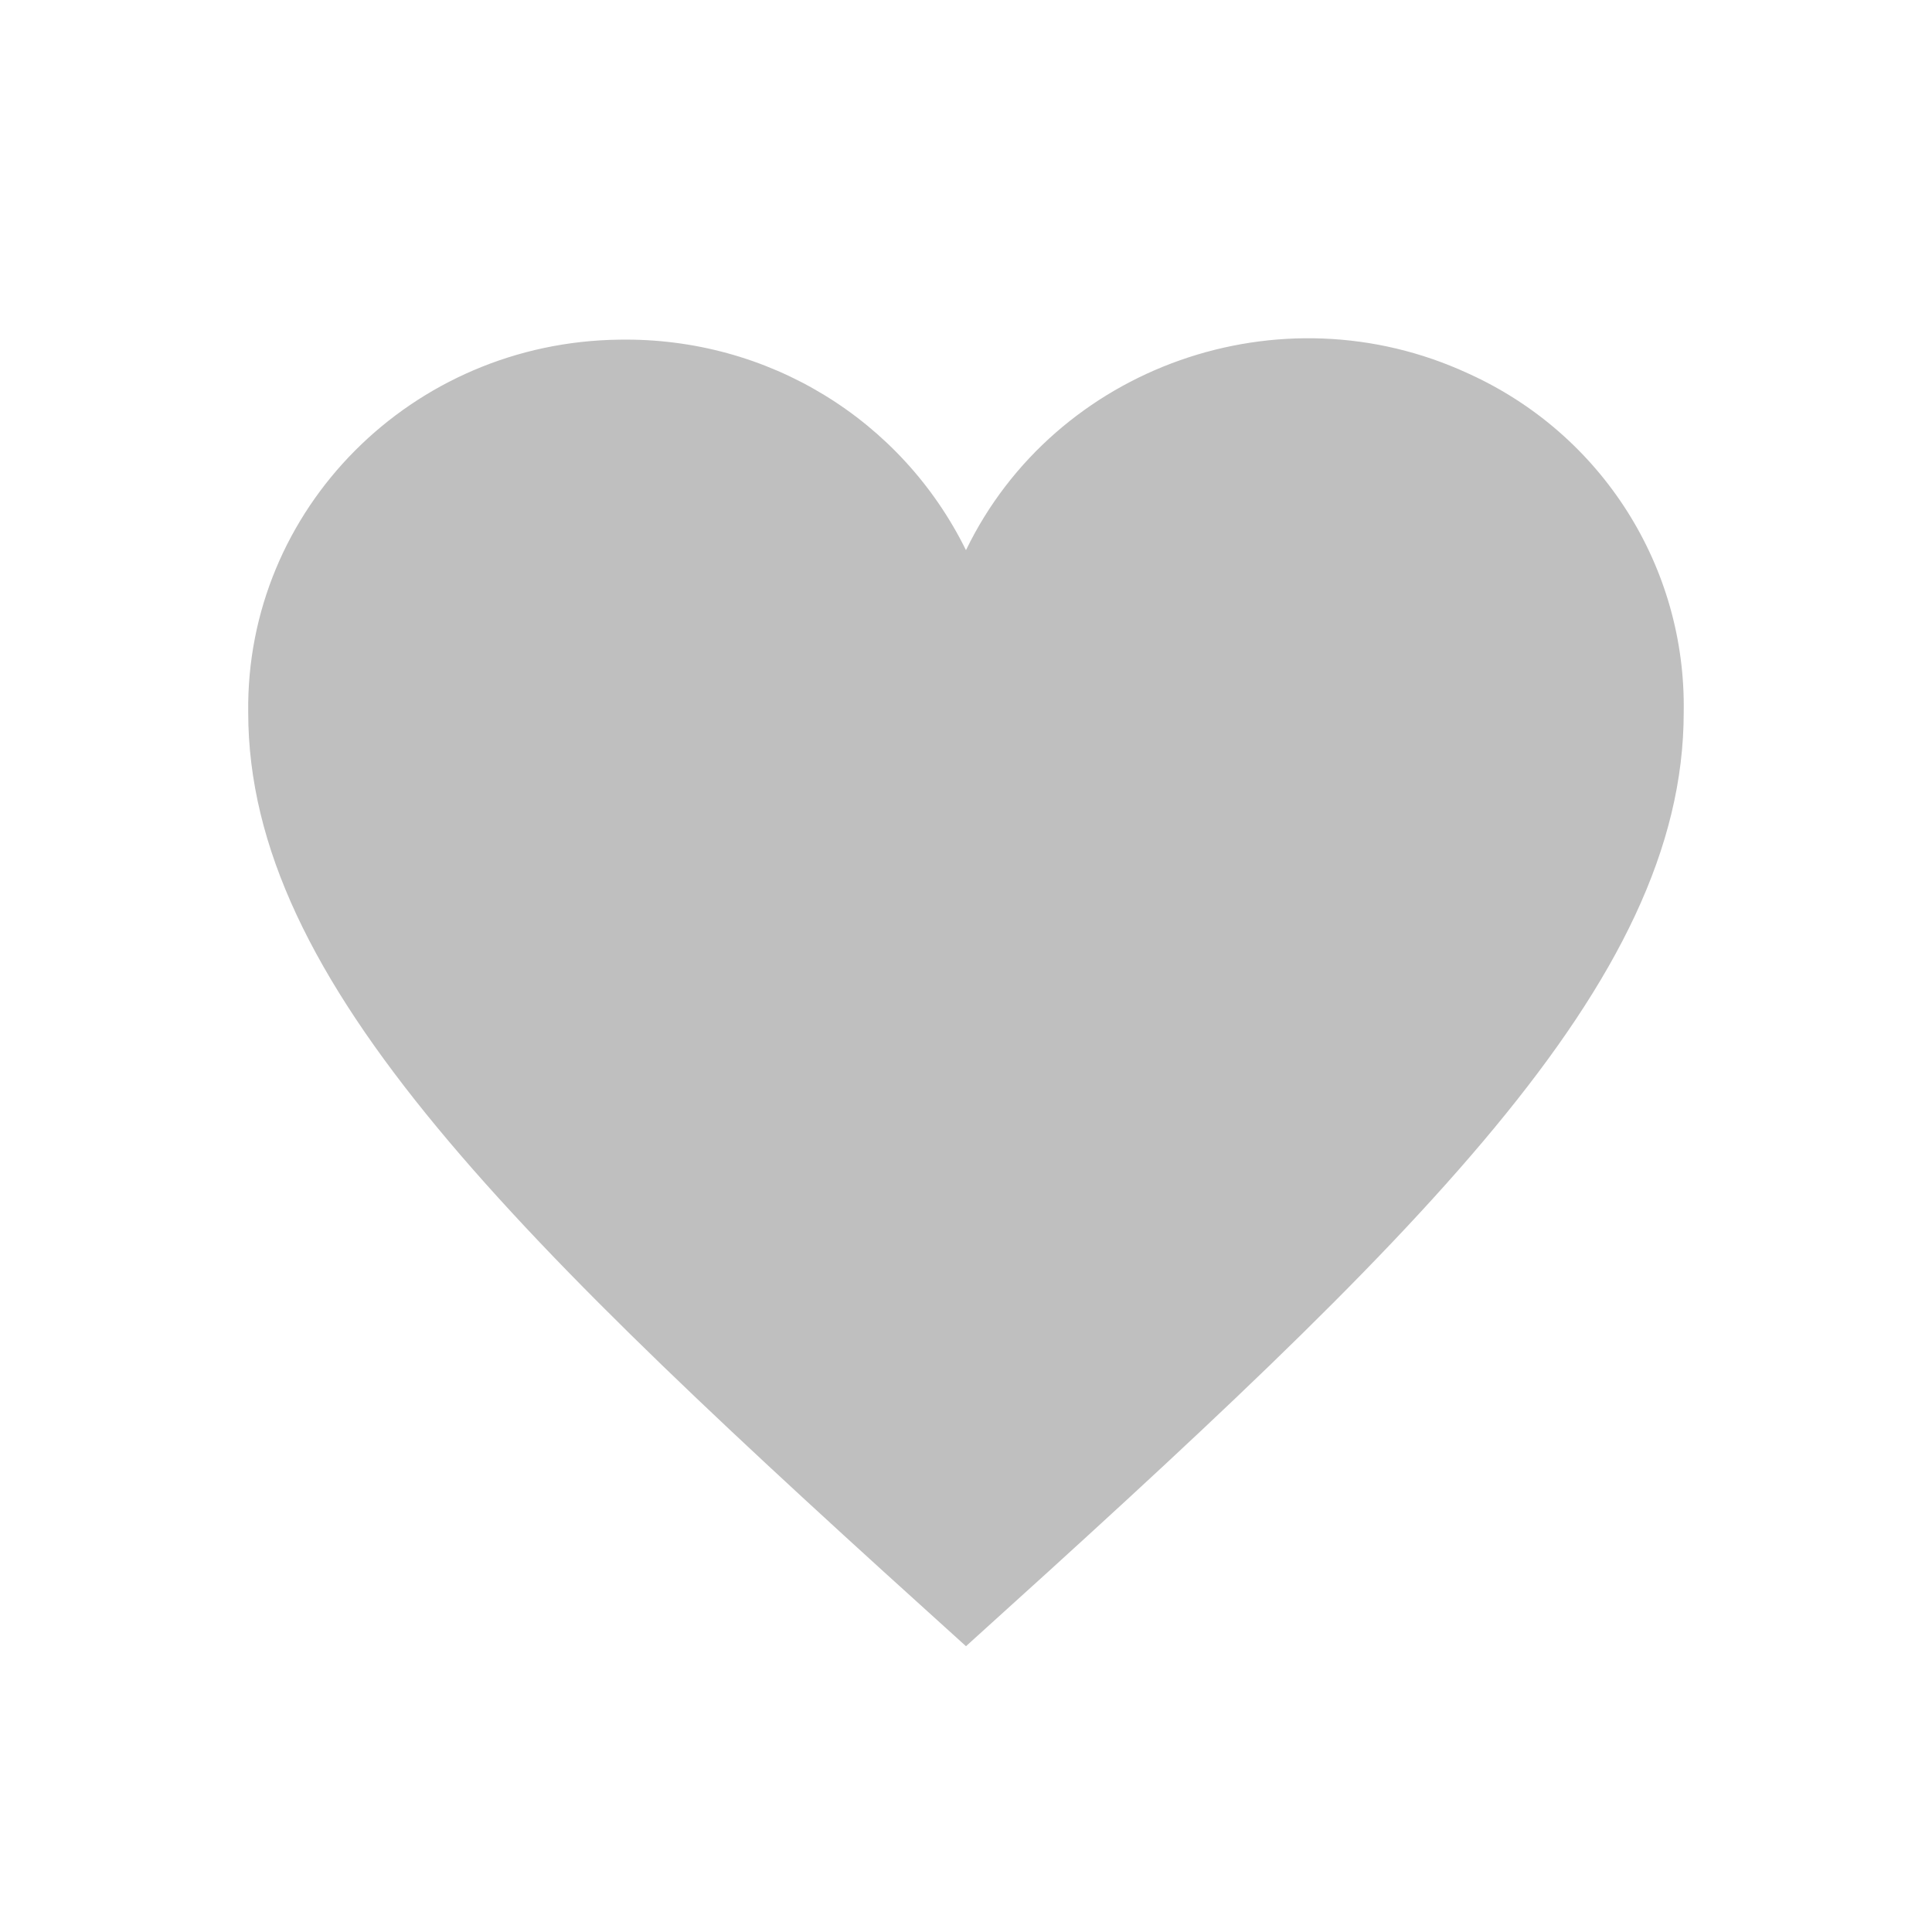 <?xml version="1.0" standalone="no"?><!DOCTYPE svg PUBLIC "-//W3C//DTD SVG 1.1//EN" "http://www.w3.org/Graphics/SVG/1.1/DTD/svg11.dtd"><svg t="1556520539126" class="icon" style="" viewBox="0 0 1024 1024" version="1.1" xmlns="http://www.w3.org/2000/svg" p-id="15807" xmlns:xlink="http://www.w3.org/1999/xlink" width="200" height="200"><defs><style type="text/css"></style></defs><path d="M512 872.533C271.929 655.801 131.556 521.159 131.556 377.529c-1.308-107.733 86.585-196.21 196.764-197.504 78.72-1.28 149.547 42.325 183.666 111.573 47.218-97.465 166.599-139.776 266.283-93.611 70.841 32.057 115.442 102.585 114.133 179.541 0 143.63-140.373 278.272-380.416 495.004z" fill="#bfbfbf" p-id="15808"></path></svg>